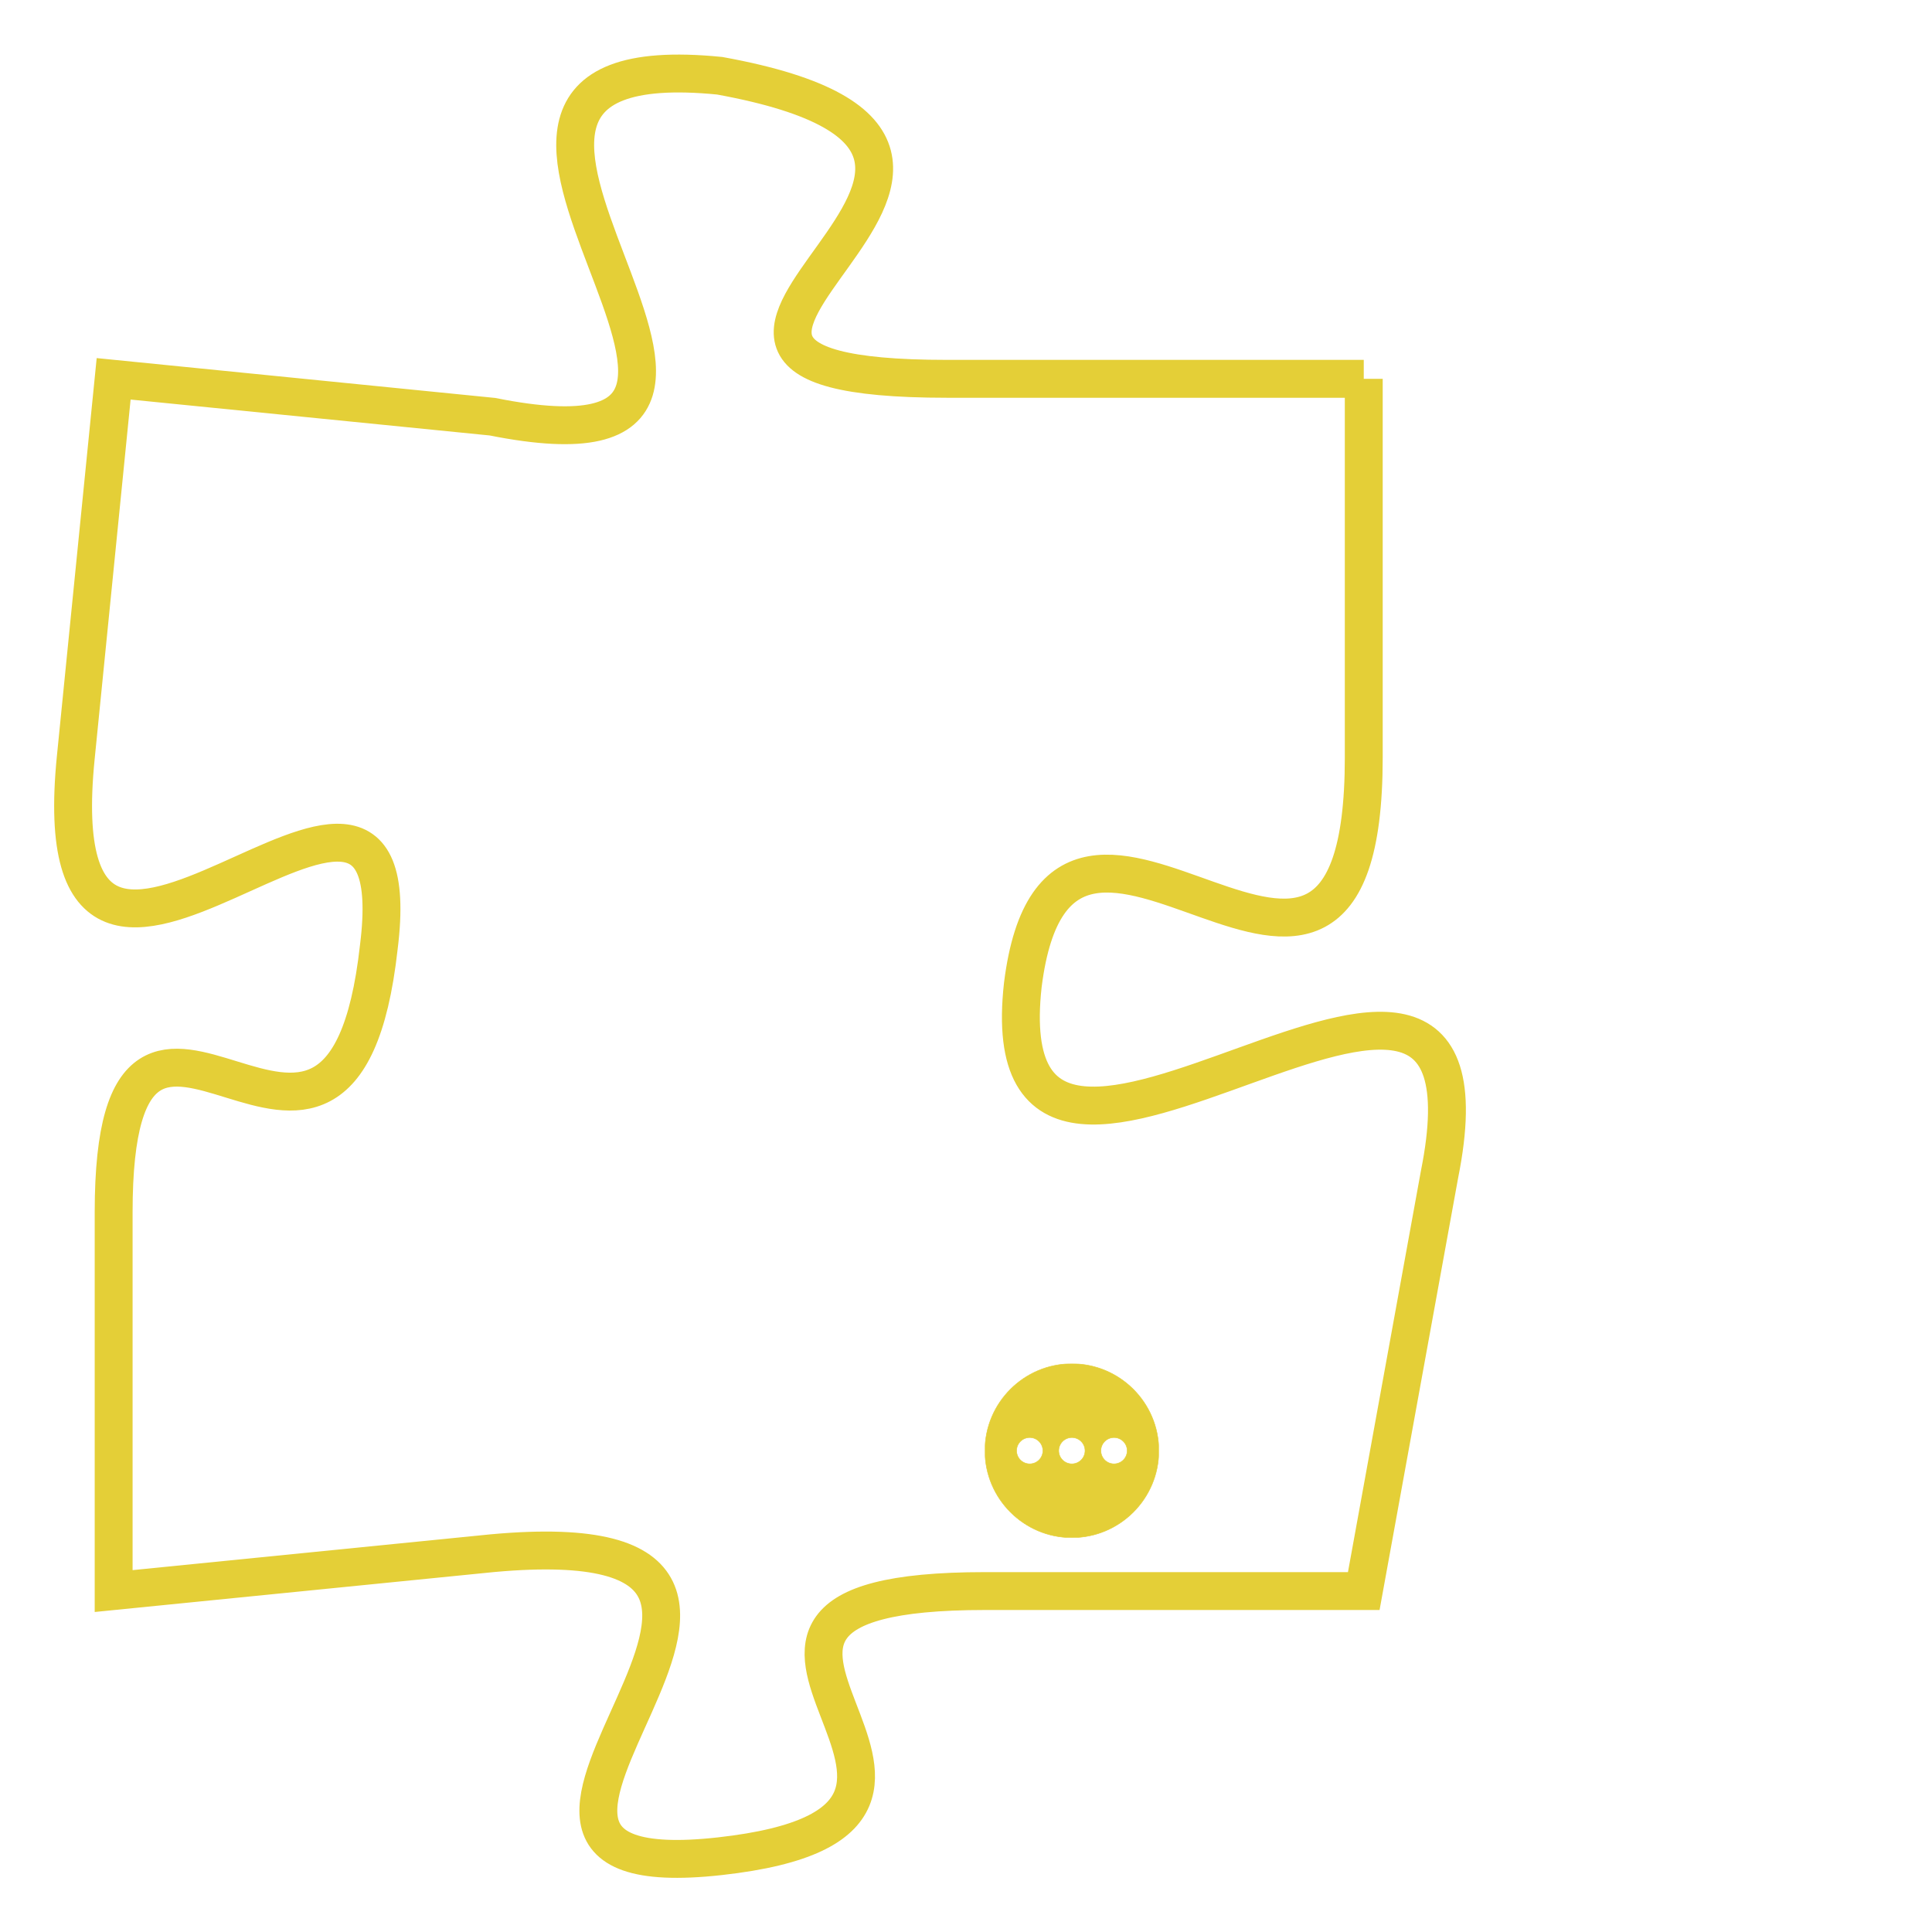<svg version="1.1" xmlns="http://www.w3.org/2000/svg" xmlns:xlink="http://www.w3.org/1999/xlink" fill="transparent" x="0" y="0" width="350" height="350" preserveAspectRatio="xMinYMin slice"><style type="text/css">.links{fill:transparent;stroke: #E4CF37;}.links:hover{fill:#63D272; opacity:0.4;}</style><defs><g id="allt"><path id="t9143" d="M1452,2240 L1441,2240 C1430,2240 1446,2234 1435,2232 C1425,2231 1439,2243 1429,2241 L1419,2240 1419,2240 L1418,2250 C1417,2260 1427,2247 1426,2255 C1425,2264 1419,2253 1419,2262 L1419,2272 1419,2272 L1429,2271 C1440,2270 1426,2280 1435,2279 C1444,2278 1432,2272 1442,2272 L1452,2272 1452,2272 L1454,2261 C1456,2251 1442,2265 1443,2256 C1444,2248 1452,2260 1452,2250 L1452,2240"/></g><clipPath id="c" clipRule="evenodd" fill="transparent"><use href="#t9143"/></clipPath></defs><svg viewBox="1416 2230 41 51" preserveAspectRatio="xMinYMin meet"><svg width="4380" height="2430"><g><image crossorigin="anonymous" x="0" y="0" href="https://nftpuzzle.license-token.com/assets/completepuzzle.svg" width="100%" height="100%" /><g class="links"><use href="#t9143"/></g></g></svg><svg x="1442" y="2266" height="9%" width="9%" viewBox="0 0 330 330"><g><a xlink:href="https://nftpuzzle.license-token.com/" class="links"><title>See the most innovative NFT based token software licensing project</title><path fill="#E4CF37" id="more" d="M165,0C74.019,0,0,74.019,0,165s74.019,165,165,165s165-74.019,165-165S255.981,0,165,0z M85,190 c-13.785,0-25-11.215-25-25s11.215-25,25-25s25,11.215,25,25S98.785,190,85,190z M165,190c-13.785,0-25-11.215-25-25 s11.215-25,25-25s25,11.215,25,25S178.785,190,165,190z M245,190c-13.785,0-25-11.215-25-25s11.215-25,25-25 c13.785,0,25,11.215,25,25S258.785,190,245,190z"></path></a></g></svg></svg></svg>